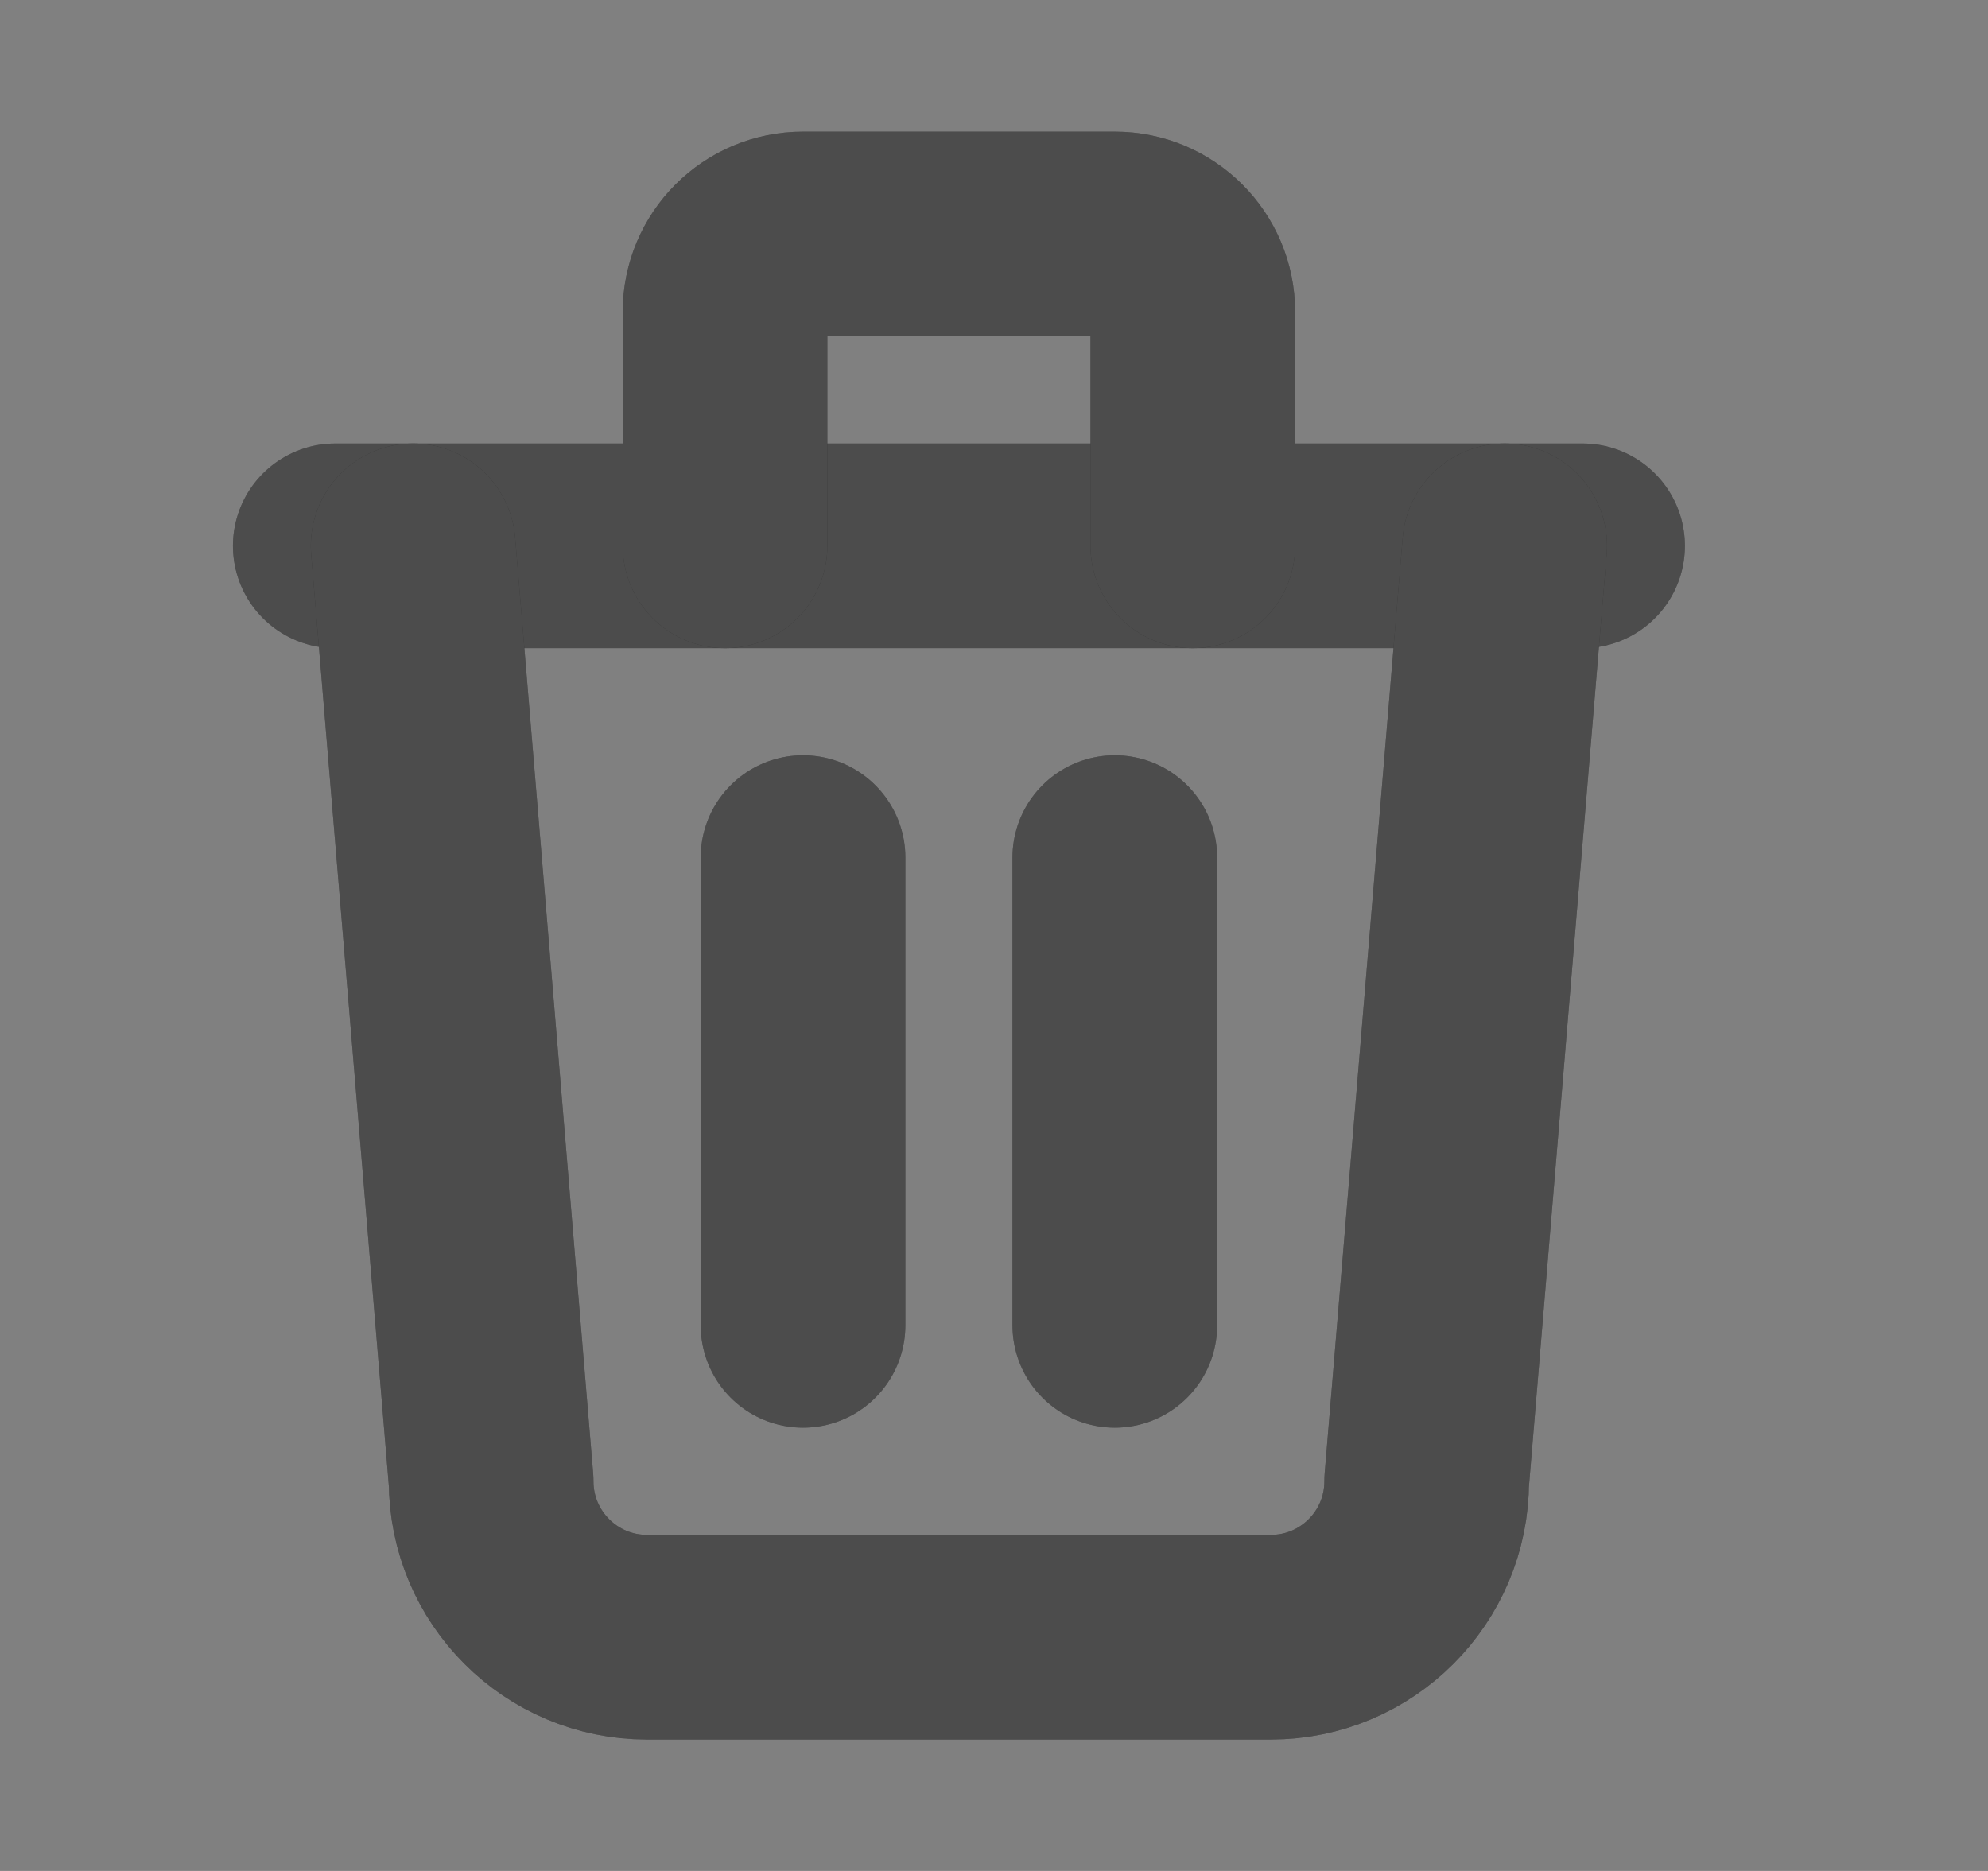 <svg width="17" height="16" viewBox="0 0 17 16" fill="none" xmlns="http://www.w3.org/2000/svg">
<rect x="0" y="0" width="17" height="16" fill="#808080" stroke="none"/>
<path d="M2.867 4.668H13.533" stroke="black" stroke-width="1.75" stroke-linecap="round" stroke-linejoin="round"/>
<path d="M2.867 4.668H13.533" stroke="white" stroke-opacity="0.3" stroke-width="1.75" stroke-linecap="round" stroke-linejoin="round"/>
<path d="M6.867 7.334V11.334" stroke="black" stroke-width="1.75" stroke-linecap="round" stroke-linejoin="round"/>
<path d="M6.867 7.334V11.334" stroke="white" stroke-opacity="0.3" stroke-width="1.75" stroke-linecap="round" stroke-linejoin="round"/>
<path d="M9.533 7.334V11.334" stroke="black" stroke-width="1.75" stroke-linecap="round" stroke-linejoin="round"/>
<path d="M9.533 7.334V11.334" stroke="white" stroke-opacity="0.3" stroke-width="1.75" stroke-linecap="round" stroke-linejoin="round"/>
<path d="M3.533 4.668L4.2 12.668C4.2 13.404 4.797 14.001 5.533 14.001H10.867C11.603 14.001 12.2 13.404 12.2 12.668L12.867 4.668" stroke="black" stroke-width="1.75" stroke-linecap="round" stroke-linejoin="round"/>
<path d="M3.533 4.668L4.2 12.668C4.2 13.404 4.797 14.001 5.533 14.001H10.867C11.603 14.001 12.2 13.404 12.2 12.668L12.867 4.668" stroke="white" stroke-opacity="0.3" stroke-width="1.75" stroke-linecap="round" stroke-linejoin="round"/>
<path d="M6.2 4.668V2.668C6.2 2.299 6.498 2.001 6.867 2.001H9.533C9.901 2.001 10.2 2.299 10.2 2.668V4.668" stroke="black" stroke-width="1.75" stroke-linecap="round" stroke-linejoin="round"/>
<path d="M6.2 4.668V2.668C6.2 2.299 6.498 2.001 6.867 2.001H9.533C9.901 2.001 10.2 2.299 10.2 2.668V4.668" stroke="white" stroke-opacity="0.3" stroke-width="1.75" stroke-linecap="round" stroke-linejoin="round"/>
</svg>
